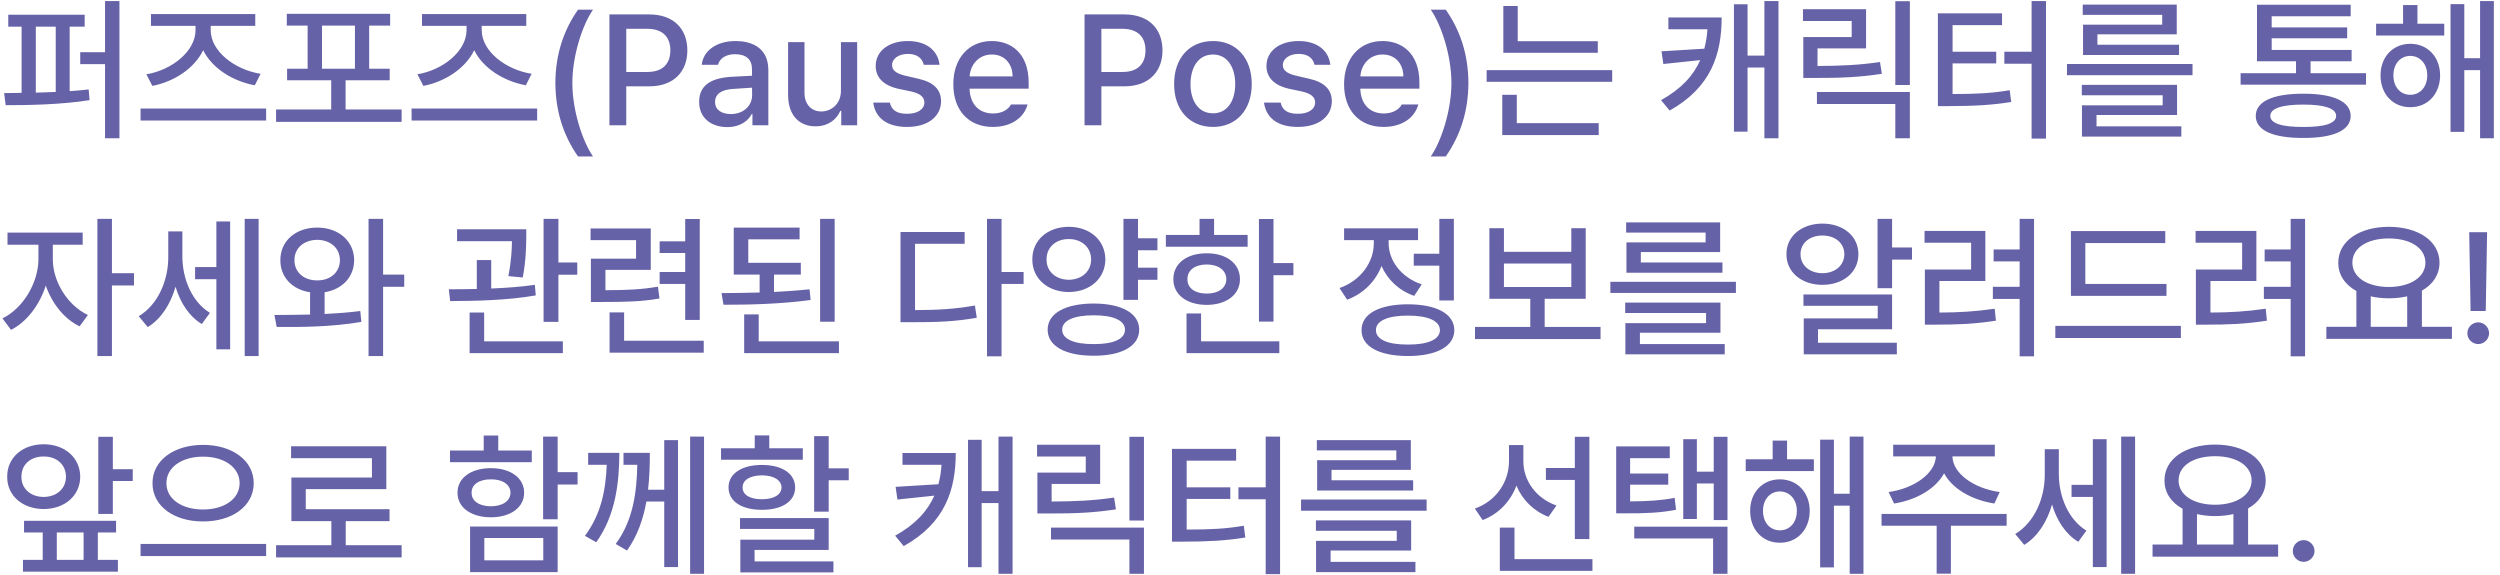 <svg width="287" height="66" viewBox="0 0 287 66" fill="none" xmlns="http://www.w3.org/2000/svg">
<path d="M9.721 1.688H0.949V3.059H2.479V10.661L0.475 10.688L0.65 12.076C3.384 12.076 7.075 12.006 10.283 11.496L10.178 10.266C9.475 10.345 8.745 10.415 7.998 10.468V3.059H9.721V1.688ZM4.113 10.635V3.059H6.398V10.556C5.634 10.591 4.86 10.617 4.113 10.635ZM9.211 7.365H12.059V15.873H13.711V0.123H12.059V5.994H9.211V7.365ZM30.551 12.463H16.137V13.834H30.551V12.463ZM16.805 8.526L17.49 9.862C19.986 9.378 22.315 7.858 23.326 5.766C24.355 7.84 26.701 9.317 29.25 9.791L29.918 8.473C26.921 7.998 24.188 5.871 24.188 3.463V2.971H29.303V1.617H17.332V2.971H22.447V3.463C22.447 5.871 19.731 8.051 16.805 8.526ZM46.107 12.569H39.674V9.211H44.736V7.893H42.381V2.936H44.789V1.582H32.924V2.936H35.315V7.893H32.959V9.211H38.022V12.569H31.693V13.992H46.107V12.569ZM36.967 7.893V2.936H40.746V7.893H36.967ZM61.664 12.463H47.25V13.834H61.664V12.463ZM47.918 8.526L48.603 9.862C51.1 9.378 53.429 7.858 54.44 5.766C55.468 7.84 57.815 9.317 60.363 9.791L61.031 8.473C58.034 7.998 55.301 5.871 55.301 3.463V2.971H60.416V1.617H48.445V2.971H53.56V3.463C53.56 5.871 50.845 8.051 47.918 8.526ZM63.756 9.528C63.773 12.85 64.714 15.601 66.357 17.965H68.08C66.867 16.216 65.707 12.674 65.707 9.528C65.707 6.39 66.867 2.848 68.08 1.108H66.357C64.714 3.463 63.773 6.214 63.756 9.528ZM69.961 14.379H71.894V9.914H74.496C77.449 9.914 78.908 8.13 78.908 5.783C78.908 3.428 77.458 1.653 74.496 1.653H69.961V14.379ZM71.894 8.262V3.305H74.303C76.175 3.314 76.957 4.342 76.957 5.783C76.957 7.216 76.175 8.271 74.303 8.262H71.894ZM80.262 11.69C80.253 13.553 81.668 14.59 83.478 14.59C85.061 14.59 85.939 13.79 86.309 13.078H86.379V14.379H88.207V8.033C88.198 5.265 85.983 4.711 84.463 4.711C82.204 4.711 80.728 5.854 80.561 7.436H82.424C82.617 6.733 83.285 6.223 84.393 6.223C85.667 6.223 86.335 6.847 86.326 7.928L86.335 8.693C85.895 8.71 84.463 8.789 83.83 8.824C82.107 8.948 80.253 9.51 80.262 11.69ZM82.09 11.707C82.09 10.767 82.863 10.301 84.094 10.213C84.542 10.187 85.904 10.09 86.335 10.064L86.344 10.934C86.344 12.068 85.43 13.087 83.9 13.096C82.846 13.087 82.09 12.621 82.09 11.707ZM96.539 10.406C96.539 12.033 95.335 12.797 94.289 12.797C93.147 12.797 92.356 11.971 92.356 10.67V4.834H90.475V10.899C90.475 13.263 91.775 14.502 93.621 14.502C95.054 14.502 96.029 13.746 96.469 12.727H96.574V14.379H98.402V4.834H96.539V10.406ZM106.049 7.436H107.859C107.675 5.792 106.348 4.711 104.221 4.711C102.006 4.711 100.529 5.88 100.529 7.576C100.529 8.895 101.426 9.818 103.148 10.196L104.643 10.512C105.653 10.749 106.11 11.145 106.119 11.76C106.11 12.56 105.328 13.07 104.115 13.061C102.981 13.07 102.331 12.639 102.164 11.778H100.248C100.485 13.553 101.839 14.572 104.133 14.572C106.567 14.572 108.026 13.342 108.035 11.619C108.026 10.266 107.174 9.431 105.416 9.035L103.904 8.684C102.85 8.438 102.401 8.033 102.41 7.471C102.401 6.741 103.166 6.188 104.238 6.188C105.275 6.188 105.873 6.68 106.049 7.436ZM113.977 14.572C116.077 14.572 117.545 13.535 117.967 11.989H116.068C115.752 12.569 115.058 13.026 113.994 13.026C112.43 13.026 111.357 11.997 111.305 10.178H118.09V9.51C118.09 6.056 116.024 4.711 113.854 4.711C111.19 4.711 109.433 6.733 109.441 9.668C109.433 12.63 111.164 14.572 113.977 14.572ZM111.313 8.772C111.393 7.427 112.368 6.249 113.871 6.258C115.304 6.249 116.244 7.322 116.244 8.772H111.313ZM124.506 14.379H126.439V9.914H129.041C131.994 9.914 133.453 8.13 133.453 5.783C133.453 3.428 132.003 1.653 129.041 1.653H124.506V14.379ZM126.439 8.262V3.305H128.848C130.72 3.314 131.502 4.342 131.502 5.783C131.502 7.216 130.72 8.271 128.848 8.262H126.439ZM139.254 14.572C141.943 14.572 143.701 12.604 143.701 9.651C143.701 6.68 141.943 4.711 139.254 4.711C136.547 4.711 134.78 6.68 134.789 9.651C134.78 12.604 136.547 14.572 139.254 14.572ZM136.67 9.651C136.67 7.823 137.505 6.267 139.254 6.258C140.977 6.267 141.803 7.823 141.803 9.651C141.803 11.47 140.977 13.008 139.254 13.008C137.505 13.008 136.67 11.47 136.67 9.651ZM150.908 7.436H152.719C152.534 5.792 151.207 4.711 149.08 4.711C146.865 4.711 145.389 5.88 145.389 7.576C145.389 8.895 146.285 9.818 148.008 10.196L149.502 10.512C150.513 10.749 150.97 11.145 150.979 11.76C150.97 12.56 150.188 13.07 148.975 13.061C147.841 13.07 147.19 12.639 147.023 11.778H145.107C145.345 13.553 146.698 14.572 148.992 14.572C151.427 14.572 152.886 13.342 152.895 11.619C152.886 10.266 152.033 9.431 150.275 9.035L148.764 8.684C147.709 8.438 147.261 8.033 147.27 7.471C147.261 6.741 148.025 6.188 149.098 6.188C150.135 6.188 150.732 6.68 150.908 7.436ZM158.836 14.572C160.937 14.572 162.404 13.535 162.826 11.989H160.928C160.611 12.569 159.917 13.026 158.854 13.026C157.289 13.026 156.217 11.997 156.164 10.178H162.949V9.51C162.949 6.056 160.884 4.711 158.713 4.711C156.05 4.711 154.292 6.733 154.301 9.668C154.292 12.63 156.023 14.572 158.836 14.572ZM156.173 8.772C156.252 7.427 157.228 6.249 158.73 6.258C160.163 6.249 161.104 7.322 161.104 8.772H156.173ZM168.574 9.528C168.557 6.214 167.616 3.463 165.973 1.108H164.25C165.463 2.848 166.623 6.39 166.623 9.528C166.623 12.674 165.463 16.216 164.25 17.965H165.973C167.616 15.601 168.557 12.85 168.574 9.528ZM183.428 4.729H174.234V0.686H172.582V6.065H183.428V4.729ZM170.666 9.387H185.08V8.051H170.666V9.387ZM172.459 15.504H183.533V14.133H174.129V10.881H172.459V15.504ZM204.17 0.123H202.553V6.381H200.619V0.492H199.055V15.117H200.619V7.752H202.553V15.873H204.17V0.123ZM190.688 11.496L191.672 12.692C196.444 10.029 197.64 6.214 197.648 2.004H191.531V3.358H196.014C195.961 4.131 195.847 4.878 195.653 5.59L190.74 5.889L190.951 7.348L195.188 6.9C194.405 8.666 193.008 10.213 190.688 11.496ZM219.252 0.141H217.582V9.756H219.252V0.141ZM206.982 2.408H212.572V4.254H207.018V8.948H208.336C211.315 8.956 213.46 8.868 216.035 8.473L215.824 7.119C213.425 7.471 211.412 7.559 208.652 7.576V5.555H214.225V1.055H206.982V2.408ZM208.582 11.936H217.582V15.873H219.252V10.565H208.582V11.936ZM234.879 0.123H233.227V5.942H230.098V7.313H233.227V15.908H234.879V0.123ZM222.469 12.182H223.699C226.617 12.173 228.595 12.076 230.889 11.707L230.713 10.354C228.621 10.714 226.793 10.793 224.156 10.793V7.278H229.166V5.942H224.156V2.883H229.834V1.53H222.469V12.182ZM251.701 7.348H237.287V8.631H251.701V7.348ZM238.992 10.934H248.273V12.094H239.01V15.68H250.418V14.502H240.68V13.201H249.926V9.739H238.992V10.934ZM239.098 1.705H248.221V2.83H239.133V6.311H250.154V5.133H240.785V3.938H249.891V0.528H239.098V1.705ZM271.617 8.403H265.254V7.031H269.965V5.731H260.789V4.395H269.455V3.147H260.789V1.864H269.859V0.545H259.102V7.031H263.584V8.403H257.221V9.721H271.617V8.403ZM258.961 13.307C258.961 14.968 260.921 15.847 264.428 15.838C267.882 15.847 269.851 14.968 269.859 13.307C269.851 11.655 267.882 10.749 264.428 10.758C260.921 10.749 258.961 11.655 258.961 13.307ZM260.631 13.307C260.622 12.454 261.94 12.006 264.428 12.006C266.88 12.006 268.189 12.454 268.189 13.307C268.189 14.159 266.88 14.59 264.428 14.572C261.94 14.59 260.622 14.159 260.631 13.307ZM280.6 2.725H277.523V0.58H275.871V2.725H272.777V4.078H280.6V2.725ZM273.287 8.649C273.278 10.802 274.72 12.314 276.697 12.305C278.692 12.314 280.116 10.802 280.125 8.649C280.116 6.531 278.692 5.028 276.697 5.028C274.72 5.028 273.278 6.531 273.287 8.649ZM274.764 8.649C274.755 7.339 275.563 6.425 276.697 6.416C277.831 6.425 278.648 7.339 278.648 8.649C278.648 9.985 277.831 10.881 276.697 10.881C275.563 10.881 274.755 9.985 274.764 8.649ZM281.32 15.135H282.902V8.051H284.713V15.873H286.295V0.123H284.713V6.68H282.902V0.475H281.32V15.135ZM6.064 29.764V28.094H9.492V26.705H0.861V28.094H4.412V29.764C4.403 32.427 2.672 35.398 0.281 36.549L1.266 37.867C3.059 36.971 4.535 35.029 5.256 32.787C5.968 34.844 7.374 36.619 9.141 37.463L10.09 36.162C7.699 35.029 6.056 32.251 6.064 29.764ZM11.18 40.873H12.85V32.77H15.381V31.363H12.85V25.123H11.18V40.873ZM20.936 29.43V26.565H19.318V29.5C19.327 32.181 18.149 34.967 15.926 36.303L16.963 37.551C18.492 36.619 19.582 34.914 20.153 32.919C20.698 34.739 21.691 36.312 23.168 37.2L24.1 35.916C21.99 34.624 20.936 31.944 20.936 29.43ZM22.395 32.049H24.838V40.1H26.42V25.422H24.838V30.66H22.395V32.049ZM28.09 40.873H29.689V25.123H28.09V40.873ZM36.422 26.125C33.952 26.125 32.177 27.654 32.185 29.869C32.177 31.829 33.565 33.253 35.596 33.552V36.11C34.128 36.145 32.722 36.154 31.5 36.162L31.764 37.533C34.488 37.56 38.153 37.533 41.484 36.953L41.361 35.705C40.06 35.872 38.663 35.978 37.266 36.048V33.552C39.252 33.236 40.649 31.821 40.658 29.869C40.649 27.654 38.848 26.125 36.422 26.125ZM33.803 29.869C33.794 28.463 34.91 27.549 36.422 27.532C37.916 27.549 39.015 28.463 39.023 29.869C39.015 31.267 37.916 32.199 36.422 32.19C34.91 32.199 33.794 31.267 33.803 29.869ZM42.31 40.873H43.98V32.928H46.406V31.522H43.98V25.123H42.31V40.873ZM60.416 26.319H52.471V27.69H58.773C58.755 28.683 58.702 29.957 58.359 31.698L60.012 31.856C60.398 29.817 60.398 28.252 60.416 27.198V26.319ZM51.522 33.209L51.68 34.563C54.457 34.554 58.219 34.492 61.506 33.912L61.4 32.7C59.818 32.928 58.078 33.051 56.391 33.121V29.852H54.738V33.174C53.587 33.2 52.488 33.209 51.522 33.209ZM53.912 40.539H64.617V39.186H55.582V35.881H53.912V40.539ZM62.402 36.953H64.107V31.539H66.269V30.133H64.107V25.123H62.402V36.953ZM74.707 26.231H67.799V27.567H73.019V29.694H67.834V34.668H68.994C71.982 34.668 73.661 34.624 75.709 34.264L75.533 32.91C73.688 33.227 72.132 33.306 69.504 33.315V30.977H74.707V26.231ZM69.978 40.487H80.789V39.115H71.648V35.864H69.978V40.487ZM75.727 32.594H78.662V36.725H80.332V25.141H78.662V27.707H75.727V29.043H78.662V31.223H75.727V32.594ZM91.934 30.168H85.904V27.479H91.793V26.125H84.234V31.522H87.205V33.578C85.667 33.622 84.173 33.64 82.828 33.649L83.057 34.985C86.019 34.993 89.701 34.897 93.059 34.44L92.936 33.209C91.644 33.35 90.255 33.447 88.857 33.517V31.522H91.934V30.168ZM85.43 40.539H96.311V39.186H87.1V36.092H85.43V40.539ZM94.148 36.936H95.818V25.123H94.148V36.936ZM114.979 25.123H113.309V40.908H114.979V32.594H117.51V31.223H114.979V25.123ZM103.377 36.989H104.643C107.569 36.997 109.661 36.918 112.131 36.479L111.92 35.072C109.67 35.477 107.692 35.591 105.047 35.6V27.988H110.742V26.635H103.377V36.989ZM132.873 27.356H130.641V25.123H128.971V34.422H130.641V32.119H132.873V30.731H130.641V28.727H132.873V27.356ZM118.512 29.782C118.494 31.979 120.287 33.517 122.695 33.526C125.112 33.517 126.879 31.979 126.896 29.782C126.879 27.567 125.112 26.037 122.695 26.037C120.287 26.037 118.494 27.567 118.512 29.782ZM120.146 29.782C120.129 28.393 121.219 27.435 122.695 27.444C124.172 27.435 125.253 28.393 125.262 29.782C125.253 31.179 124.172 32.102 122.695 32.119C121.219 32.102 120.129 31.179 120.146 29.782ZM120.27 37.85C120.27 39.731 122.309 40.847 125.561 40.838C128.777 40.847 130.781 39.731 130.781 37.85C130.781 35.96 128.777 34.853 125.561 34.844C122.309 34.853 120.27 35.96 120.27 37.85ZM121.939 37.85C121.931 36.795 123.284 36.189 125.561 36.197C127.819 36.189 129.155 36.795 129.146 37.85C129.155 38.922 127.819 39.511 125.561 39.502C123.284 39.511 121.931 38.922 121.939 37.85ZM146.197 25.141H144.527V36.918H146.197V31.592H148.482V30.203H146.197V25.141ZM133.84 28.323H143.227V26.969H139.377V25.123H137.707V26.969H133.84V28.323ZM134.701 32.049C134.692 33.833 136.248 34.993 138.533 35.002C140.792 34.993 142.348 33.833 142.348 32.049C142.348 30.247 140.792 29.07 138.533 29.078C136.248 29.07 134.692 30.247 134.701 32.049ZM136.213 40.539H146.865V39.186H137.883V35.987H136.213V40.539ZM136.318 32.049C136.301 31.012 137.197 30.37 138.533 30.362C139.869 30.37 140.766 31.012 140.783 32.049C140.766 33.077 139.869 33.71 138.533 33.701C137.197 33.71 136.301 33.077 136.318 32.049ZM166.904 25.123H165.234V29.131H162.299V30.502H165.234V34.492H166.904V25.123ZM153.773 33.069L154.652 34.404C156.533 33.71 157.913 32.295 158.599 30.537C159.284 32.093 160.585 33.359 162.352 33.965L163.213 32.647C160.831 31.838 159.407 29.896 159.416 27.901V27.567H162.791V26.213H154.301V27.567H157.711V27.918C157.72 30.089 156.217 32.216 153.773 33.069ZM156.305 37.903C156.296 39.775 158.317 40.864 161.631 40.873C164.927 40.864 166.948 39.775 166.957 37.903C166.948 36.031 164.927 34.941 161.631 34.932C158.317 34.941 156.296 36.031 156.305 37.903ZM157.957 37.903C157.948 36.83 159.319 36.224 161.631 36.233C163.925 36.224 165.296 36.83 165.305 37.903C165.296 38.966 163.925 39.572 161.631 39.555C159.319 39.572 157.948 38.966 157.957 37.903ZM183.744 37.533H177.328V34.299H182.039V26.196H180.387V28.903H172.652V26.196H170.982V34.299H175.676V37.533H169.33V38.922H183.744V37.533ZM172.652 32.946V30.256H180.387V32.946H172.652ZM199.283 32.348H184.869V33.631H199.283V32.348ZM186.574 35.934H195.855V37.094H186.592V40.68H198V39.502H188.262V38.201H197.508V34.739H186.574V35.934ZM186.68 26.705H195.803V27.83H186.715V31.311H197.736V30.133H188.367V28.938H197.473V25.528H186.68V26.705ZM217.213 25.123H215.543V33.086H217.213V29.799H219.498V28.41H217.213V25.123ZM205.084 29.184C205.066 31.249 206.833 32.7 209.215 32.7C211.605 32.7 213.346 31.249 213.346 29.184C213.346 27.101 211.605 25.677 209.215 25.668C206.833 25.677 205.066 27.101 205.084 29.184ZM206.701 29.184C206.692 27.901 207.765 27.03 209.215 27.039C210.665 27.03 211.729 27.901 211.729 29.184C211.729 30.467 210.665 31.363 209.215 31.363C207.765 31.363 206.692 30.467 206.701 29.184ZM207.035 35.108H215.561V36.549H207.07V40.68H217.758V39.344H208.705V37.797H217.213V33.807H207.035V35.108ZM233.508 25.123H231.855V28.639H228.867V30.01H231.855V32.928H228.779V34.317H231.855V40.908H233.508V25.123ZM220.939 27.866H226.283V30.942H220.975V37.27H222.17C224.657 37.27 226.67 37.2 229.131 36.813L228.99 35.442C226.749 35.767 224.868 35.872 222.645 35.881V32.26H227.918V26.512H220.939V27.866ZM248.713 32.594H239.396V27.901H248.572V26.529H237.744V33.965H248.713V32.594ZM235.951 38.799H250.365V37.41H235.951V38.799ZM264.621 25.123H262.969V28.639H259.98V30.01H262.969V32.928H259.893V34.317H262.969V40.908H264.621V25.123ZM252.053 27.866H257.396V30.942H252.088V37.27H253.283C255.771 37.27 257.783 37.2 260.244 36.813L260.104 35.442C257.862 35.767 255.981 35.872 253.758 35.881V32.26H259.031V26.512H252.053V27.866ZM281.479 37.516H278.033V33.367C279.299 32.656 280.055 31.539 280.055 30.151C280.055 27.672 277.62 26.046 274.236 26.037C270.861 26.046 268.427 27.672 268.436 30.151C268.427 31.566 269.218 32.691 270.51 33.403V37.516H267.064V38.904H281.479V37.516ZM270.053 30.151C270.053 28.454 271.767 27.373 274.236 27.373C276.688 27.373 278.429 28.454 278.438 30.151C278.429 31.838 276.688 32.937 274.236 32.946C271.767 32.937 270.053 31.838 270.053 30.151ZM272.162 37.516V34.018C272.795 34.167 273.498 34.246 274.236 34.246C274.992 34.246 275.704 34.167 276.346 34.018V37.516H272.162ZM285.521 26.653H283.465L283.623 35.705H285.363L285.521 26.653ZM283.254 38.254C283.245 38.94 283.816 39.493 284.502 39.502C285.179 39.493 285.741 38.94 285.75 38.254C285.741 37.569 285.179 37.006 284.502 37.006C283.816 37.006 283.245 37.569 283.254 38.254ZM12.955 50.141H11.285V59H12.955V55.221H15.24V53.867H12.955V50.141ZM0.826 54.729C0.809 56.917 2.602 58.429 5.01 58.438C7.427 58.429 9.193 56.917 9.211 54.729C9.193 52.523 7.427 51.002 5.01 51.002C2.602 51.002 0.809 52.523 0.826 54.729ZM2.461 54.729C2.443 53.322 3.533 52.391 5.01 52.408C6.486 52.391 7.567 53.322 7.576 54.729C7.567 56.117 6.486 57.04 5.01 57.049C3.533 57.04 2.443 56.117 2.461 54.729ZM2.637 65.627H13.535V64.274H11.232V61.127H13.324V59.791H2.76V61.127H4.904V64.274H2.637V65.627ZM6.521 64.274V61.127H9.598V64.274H6.521ZM23.309 51.072C20.013 51.072 17.499 52.822 17.508 55.467C17.499 58.13 20.013 59.87 23.309 59.862C26.613 59.87 29.127 58.13 29.127 55.467C29.127 52.822 26.613 51.072 23.309 51.072ZM16.137 63.834H30.551V62.446H16.137V63.834ZM19.107 55.467C19.099 53.639 20.892 52.417 23.309 52.426C25.717 52.417 27.501 53.639 27.51 55.467C27.501 57.304 25.717 58.49 23.309 58.49C20.892 58.49 19.099 57.304 19.107 55.467ZM46.107 62.586H39.691V59.826H44.719V58.455H35.103V56.153H44.35V51.231H33.416V52.602H42.697V54.817H33.451V59.826H38.039V62.586H31.693V63.992H46.107V62.586ZM64.019 50.123H62.35V59.615H64.019V55.625H66.305V54.201H64.019V50.123ZM51.662 53.059H61.049V51.723H57.199V50H55.529V51.723H51.662V53.059ZM52.523 56.557C52.515 58.262 54.062 59.378 56.355 59.387C58.623 59.378 60.17 58.262 60.17 56.557C60.17 54.878 58.632 53.744 56.355 53.744C54.062 53.744 52.515 54.878 52.523 56.557ZM53.965 65.68H64.019V60.442H53.965V65.68ZM54.141 56.557C54.123 55.617 55.02 55.019 56.355 55.028C57.691 55.019 58.588 55.617 58.605 56.557C58.588 57.532 57.691 58.112 56.355 58.121C55.02 58.112 54.123 57.532 54.141 56.557ZM55.6 64.326V61.76H62.367V64.326H55.6ZM71.103 51.987H67.518V53.358H69.653C69.539 56.32 68.985 59.053 67.148 61.514L68.449 62.252C70.647 59.167 71.086 55.511 71.103 51.987ZM70.682 62.446L71.982 63.201C73.204 61.479 73.855 59.536 74.206 57.576H76.254V65.1H77.836V50.528H76.254V56.223H74.399C74.566 54.755 74.602 53.314 74.602 51.987H71.578V53.358H73.16C73.099 56.407 72.721 59.703 70.682 62.446ZM79.225 65.873H80.824V50.123H79.225V65.873ZM95.133 50.071H93.463V58.737H95.133V55.133H97.436V53.762H95.133V50.071ZM82.775 52.778H92.162V51.459H88.312V49.983H86.643V51.459H82.775V52.778ZM83.637 55.959C83.628 57.559 85.157 58.534 87.469 58.526C89.78 58.534 91.283 57.559 91.283 55.959C91.283 54.368 89.78 53.375 87.469 53.375C85.157 53.375 83.628 54.368 83.637 55.959ZM84.955 60.723H93.481V61.953H84.99V65.715H95.678V64.45H86.625V63.131H95.133V59.475H84.955V60.723ZM85.254 55.959C85.236 55.107 86.106 54.579 87.469 54.571C88.822 54.579 89.701 55.107 89.719 55.959C89.701 56.812 88.822 57.313 87.469 57.313C86.106 57.313 85.236 56.812 85.254 55.959ZM116.244 50.123H114.627V56.381H112.693V50.492H111.129V65.117H112.693V57.752H114.627V65.873H116.244V50.123ZM102.762 61.496L103.746 62.692C108.519 60.029 109.714 56.214 109.723 52.004H103.605V53.358H108.088C108.035 54.131 107.921 54.878 107.728 55.59L102.814 55.889L103.025 57.348L107.262 56.9C106.479 58.666 105.082 60.213 102.762 61.496ZM131.326 50.141H129.656V59.756H131.326V50.141ZM119.057 52.408H124.646V54.254H119.092V58.947H120.41C123.39 58.956 125.534 58.868 128.109 58.473L127.898 57.119C125.499 57.471 123.486 57.559 120.727 57.576V55.555H126.299V51.055H119.057V52.408ZM120.656 61.936H129.656V65.873H131.326V60.565H120.656V61.936ZM146.953 50.123H145.301V55.942H142.172V57.313H145.301V65.908H146.953V50.123ZM134.543 62.182H135.773C138.691 62.173 140.669 62.076 142.963 61.707L142.787 60.354C140.695 60.714 138.867 60.793 136.23 60.793V57.278H141.24V55.942H136.23V52.883H141.908V51.529H134.543V62.182ZM163.775 57.348H149.361V58.631H163.775V57.348ZM151.066 60.934H160.348V62.094H151.084V65.68H162.492V64.502H152.754V63.201H162V59.739H151.066V60.934ZM151.172 51.705H160.295V52.83H151.207V56.311H162.229V55.133H152.859V53.938H161.965V50.528H151.172V51.705ZM174.885 53.006V51.09H173.232V52.953C173.224 55.326 171.765 57.515 169.312 58.385L170.209 59.703C172.063 58.992 173.408 57.559 174.085 55.748C174.762 57.374 176.054 58.675 177.768 59.334L178.682 58.033C176.309 57.199 174.894 55.142 174.885 53.006ZM172.178 65.539H182.812V64.186H173.865V60.565H172.178V65.539ZM177.469 55.098H180.791V61.883H182.461V50.141H180.791V53.727H177.469V55.098ZM191.689 51.248H185.537V58.93H186.557C189.062 58.939 190.564 58.868 192.41 58.526L192.252 57.154C190.626 57.462 189.246 57.541 187.137 57.559V55.643H191.514V54.36H187.137V52.602H191.689V51.248ZM187.611 61.813H196.664V65.873H198.316V60.459H187.611V61.813ZM193.236 59.58H194.801V55.502H196.734V59.703H198.316V50.141H196.734V54.149H194.801V50.422H193.236V59.58ZM208.23 52.725H205.154V50.58H203.502V52.725H200.408V54.078H208.23V52.725ZM200.918 58.649C200.909 60.802 202.351 62.314 204.328 62.305C206.323 62.314 207.747 60.802 207.756 58.649C207.747 56.531 206.323 55.028 204.328 55.028C202.351 55.028 200.909 56.531 200.918 58.649ZM202.395 58.649C202.386 57.339 203.194 56.425 204.328 56.416C205.462 56.425 206.279 57.339 206.279 58.649C206.279 59.985 205.462 60.881 204.328 60.881C203.194 60.881 202.386 59.985 202.395 58.649ZM208.951 65.135H210.533V58.051H212.344V65.873H213.926V50.123H212.344V56.68H210.533V50.475H208.951V65.135ZM230.361 59H216V60.354H222.328V65.856H223.963V60.354H230.361V59ZM216.809 56.487L217.441 57.805C219.99 57.401 222.214 56.126 223.181 54.333C224.139 56.126 226.371 57.401 228.955 57.805L229.57 56.487C226.591 56.082 224.165 54.333 224.139 52.391H229.008V51.055H217.336V52.391H222.24C222.188 54.333 219.744 56.082 216.809 56.487ZM236.355 54.43V51.565H234.738V54.5C234.747 57.181 233.569 59.967 231.346 61.303L232.383 62.551C233.912 61.619 235.002 59.914 235.573 57.919C236.118 59.739 237.111 61.312 238.588 62.2L239.52 60.916C237.41 59.624 236.355 56.944 236.355 54.43ZM237.814 57.049H240.258V65.1H241.84V50.422H240.258V55.66H237.814V57.049ZM243.51 65.873H245.109V50.123H243.51V65.873ZM261.527 62.516H258.082V58.367C259.348 57.656 260.104 56.539 260.104 55.151C260.104 52.672 257.669 51.046 254.285 51.037C250.91 51.046 248.476 52.672 248.484 55.151C248.476 56.566 249.267 57.691 250.559 58.403V62.516H247.113V63.904H261.527V62.516ZM250.102 55.151C250.102 53.454 251.815 52.373 254.285 52.373C256.737 52.373 258.478 53.454 258.486 55.151C258.478 56.838 256.737 57.937 254.285 57.946C251.815 57.937 250.102 56.838 250.102 55.151ZM252.211 62.516V59.018C252.844 59.167 253.547 59.246 254.285 59.246C255.041 59.246 255.753 59.167 256.395 59.018V62.516H252.211ZM264.463 64.502C265.14 64.493 265.702 63.94 265.711 63.254C265.702 62.569 265.14 62.006 264.463 62.006C263.777 62.006 263.206 62.569 263.215 63.254C263.206 63.94 263.777 64.493 264.463 64.502Z" fill="#6662A8"/>
</svg>
